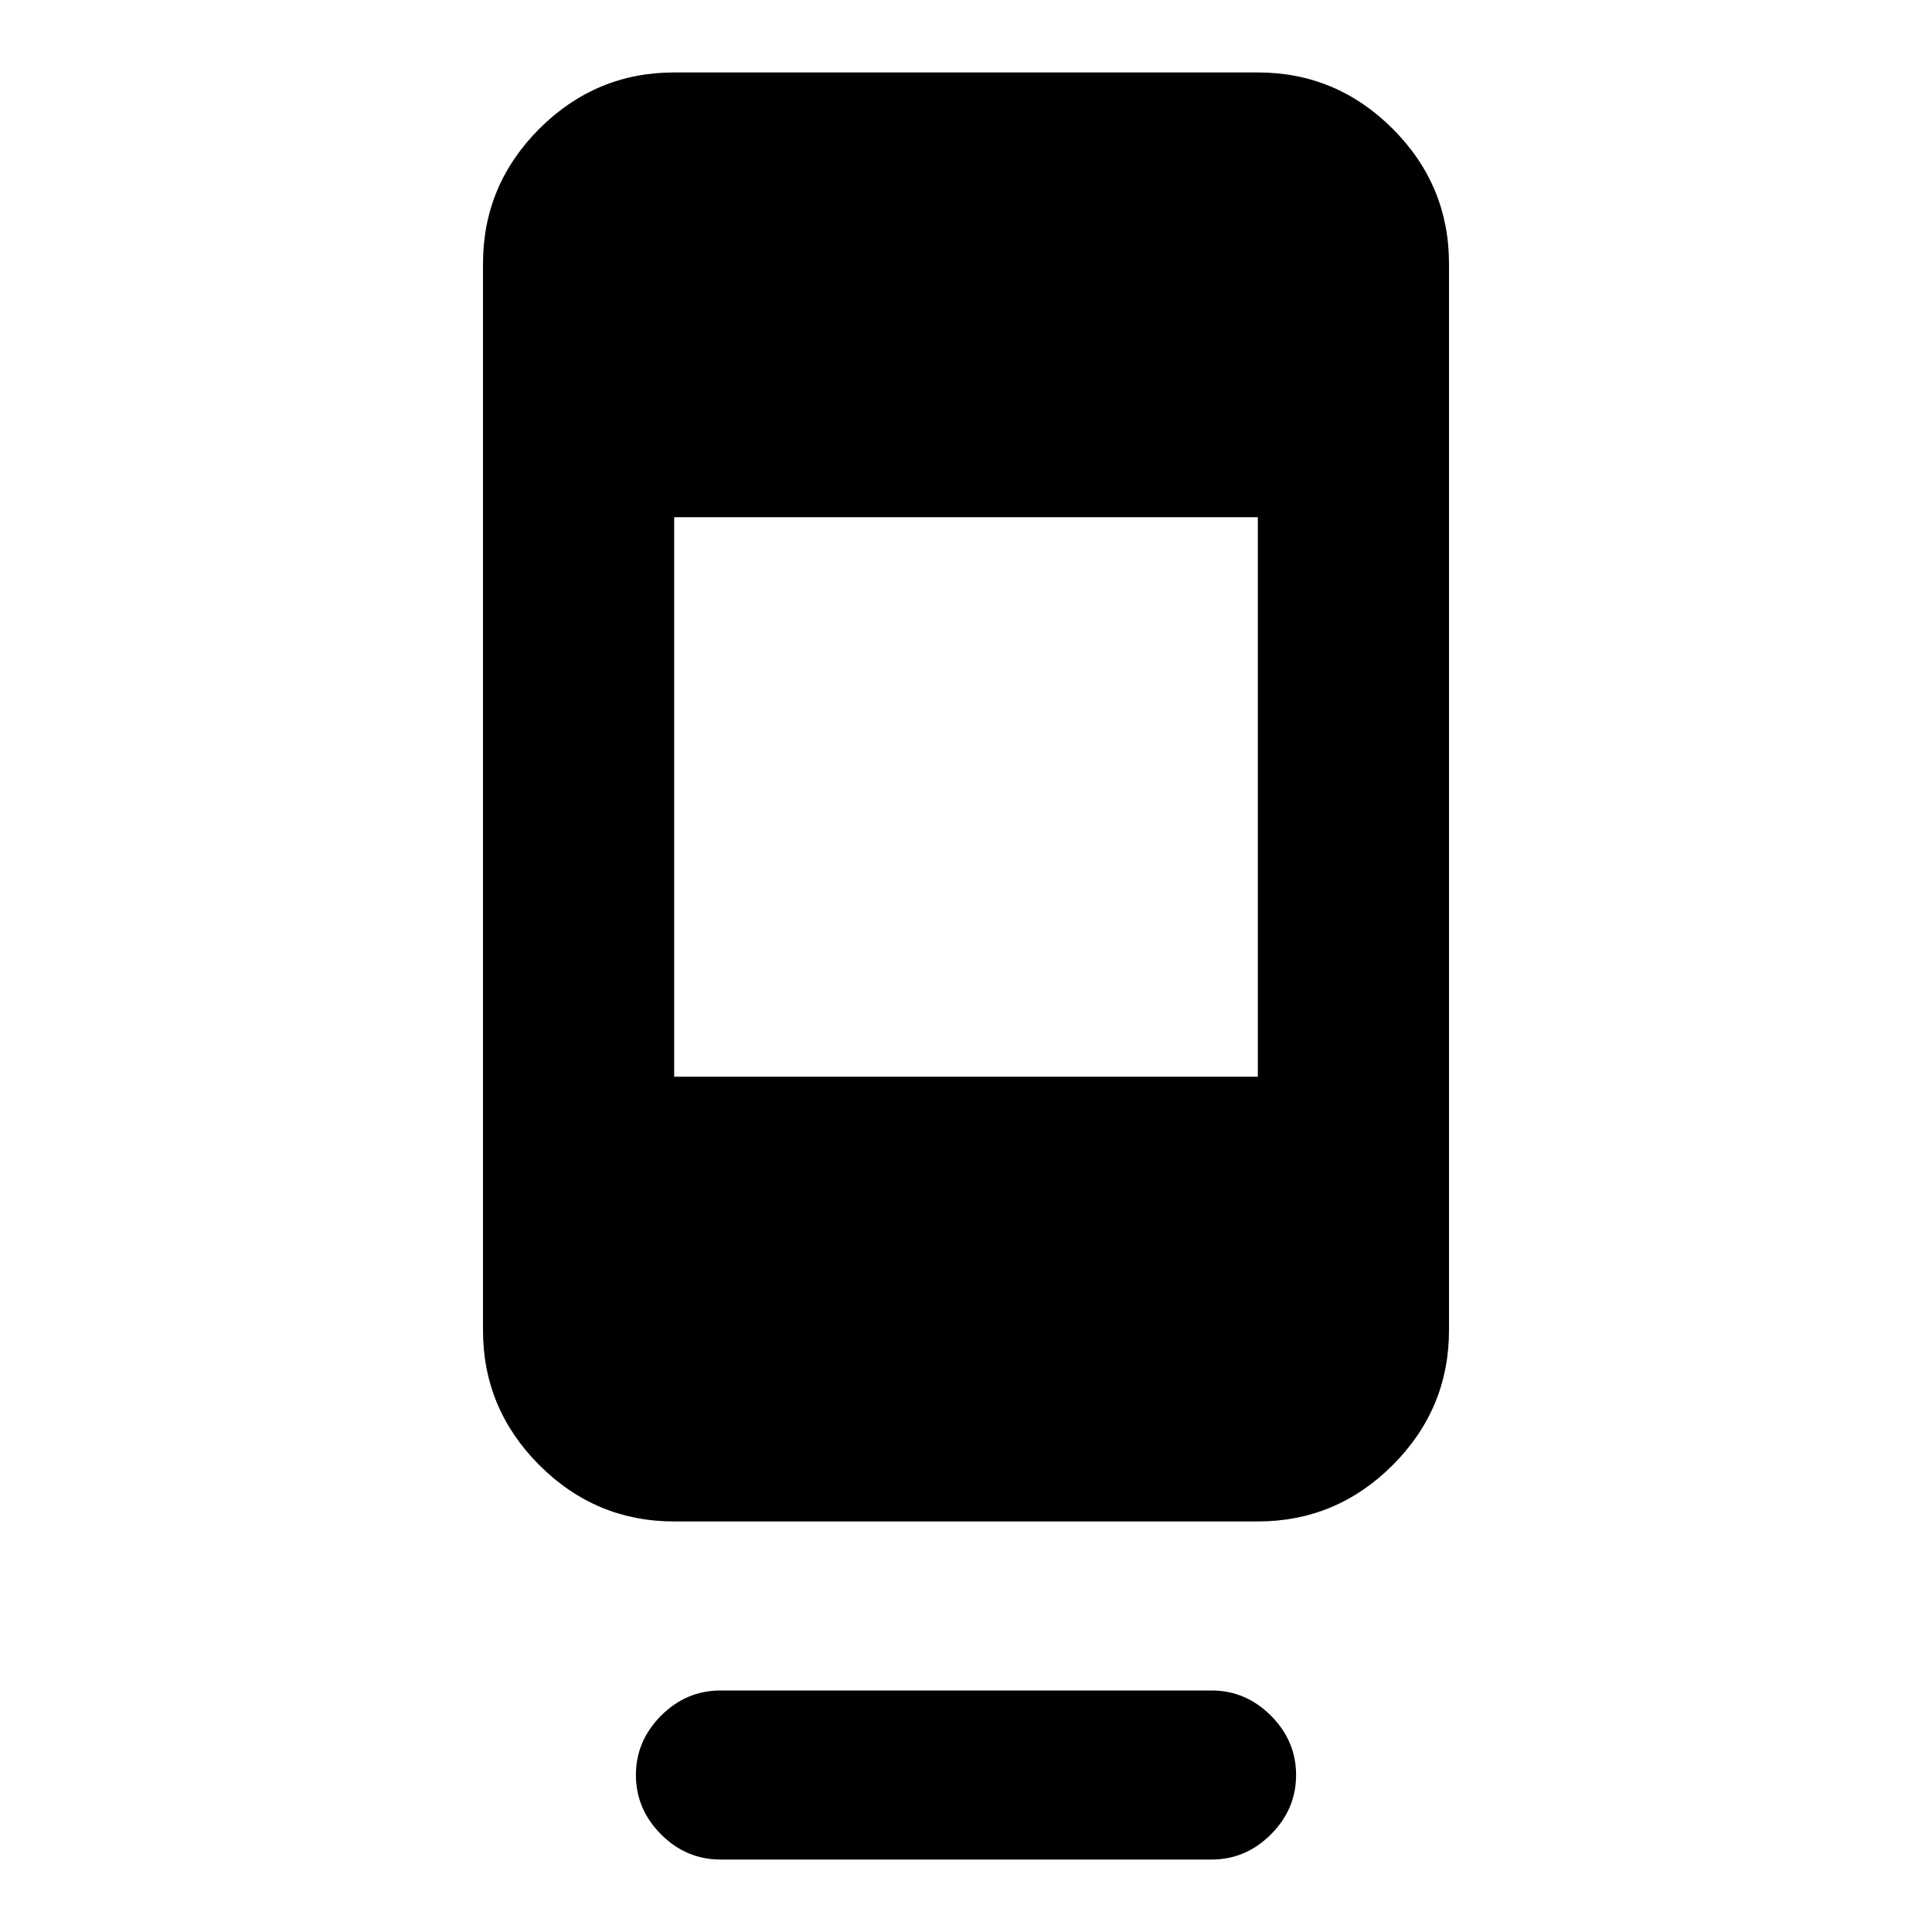 <svg xmlns="http://www.w3.org/2000/svg" height="20" width="20"><path d="M7.458 19.25q-.354 0-.614-.26-.261-.261-.261-.615t.261-.615q.26-.26.614-.26h5.084q.354 0 .614.26.261.261.261.615t-.261.615q-.26.26-.614.26Zm-.479-3.5q-.812 0-1.396-.583Q5 14.583 5 13.771V2.729q0-.812.583-1.396Q6.167.75 6.979.75h6.042q.812 0 1.396.583.583.584.583 1.396v11.042q0 .812-.583 1.396-.584.583-1.396.583Zm0-4.604h6.042V5.354H6.979Z"/></svg>